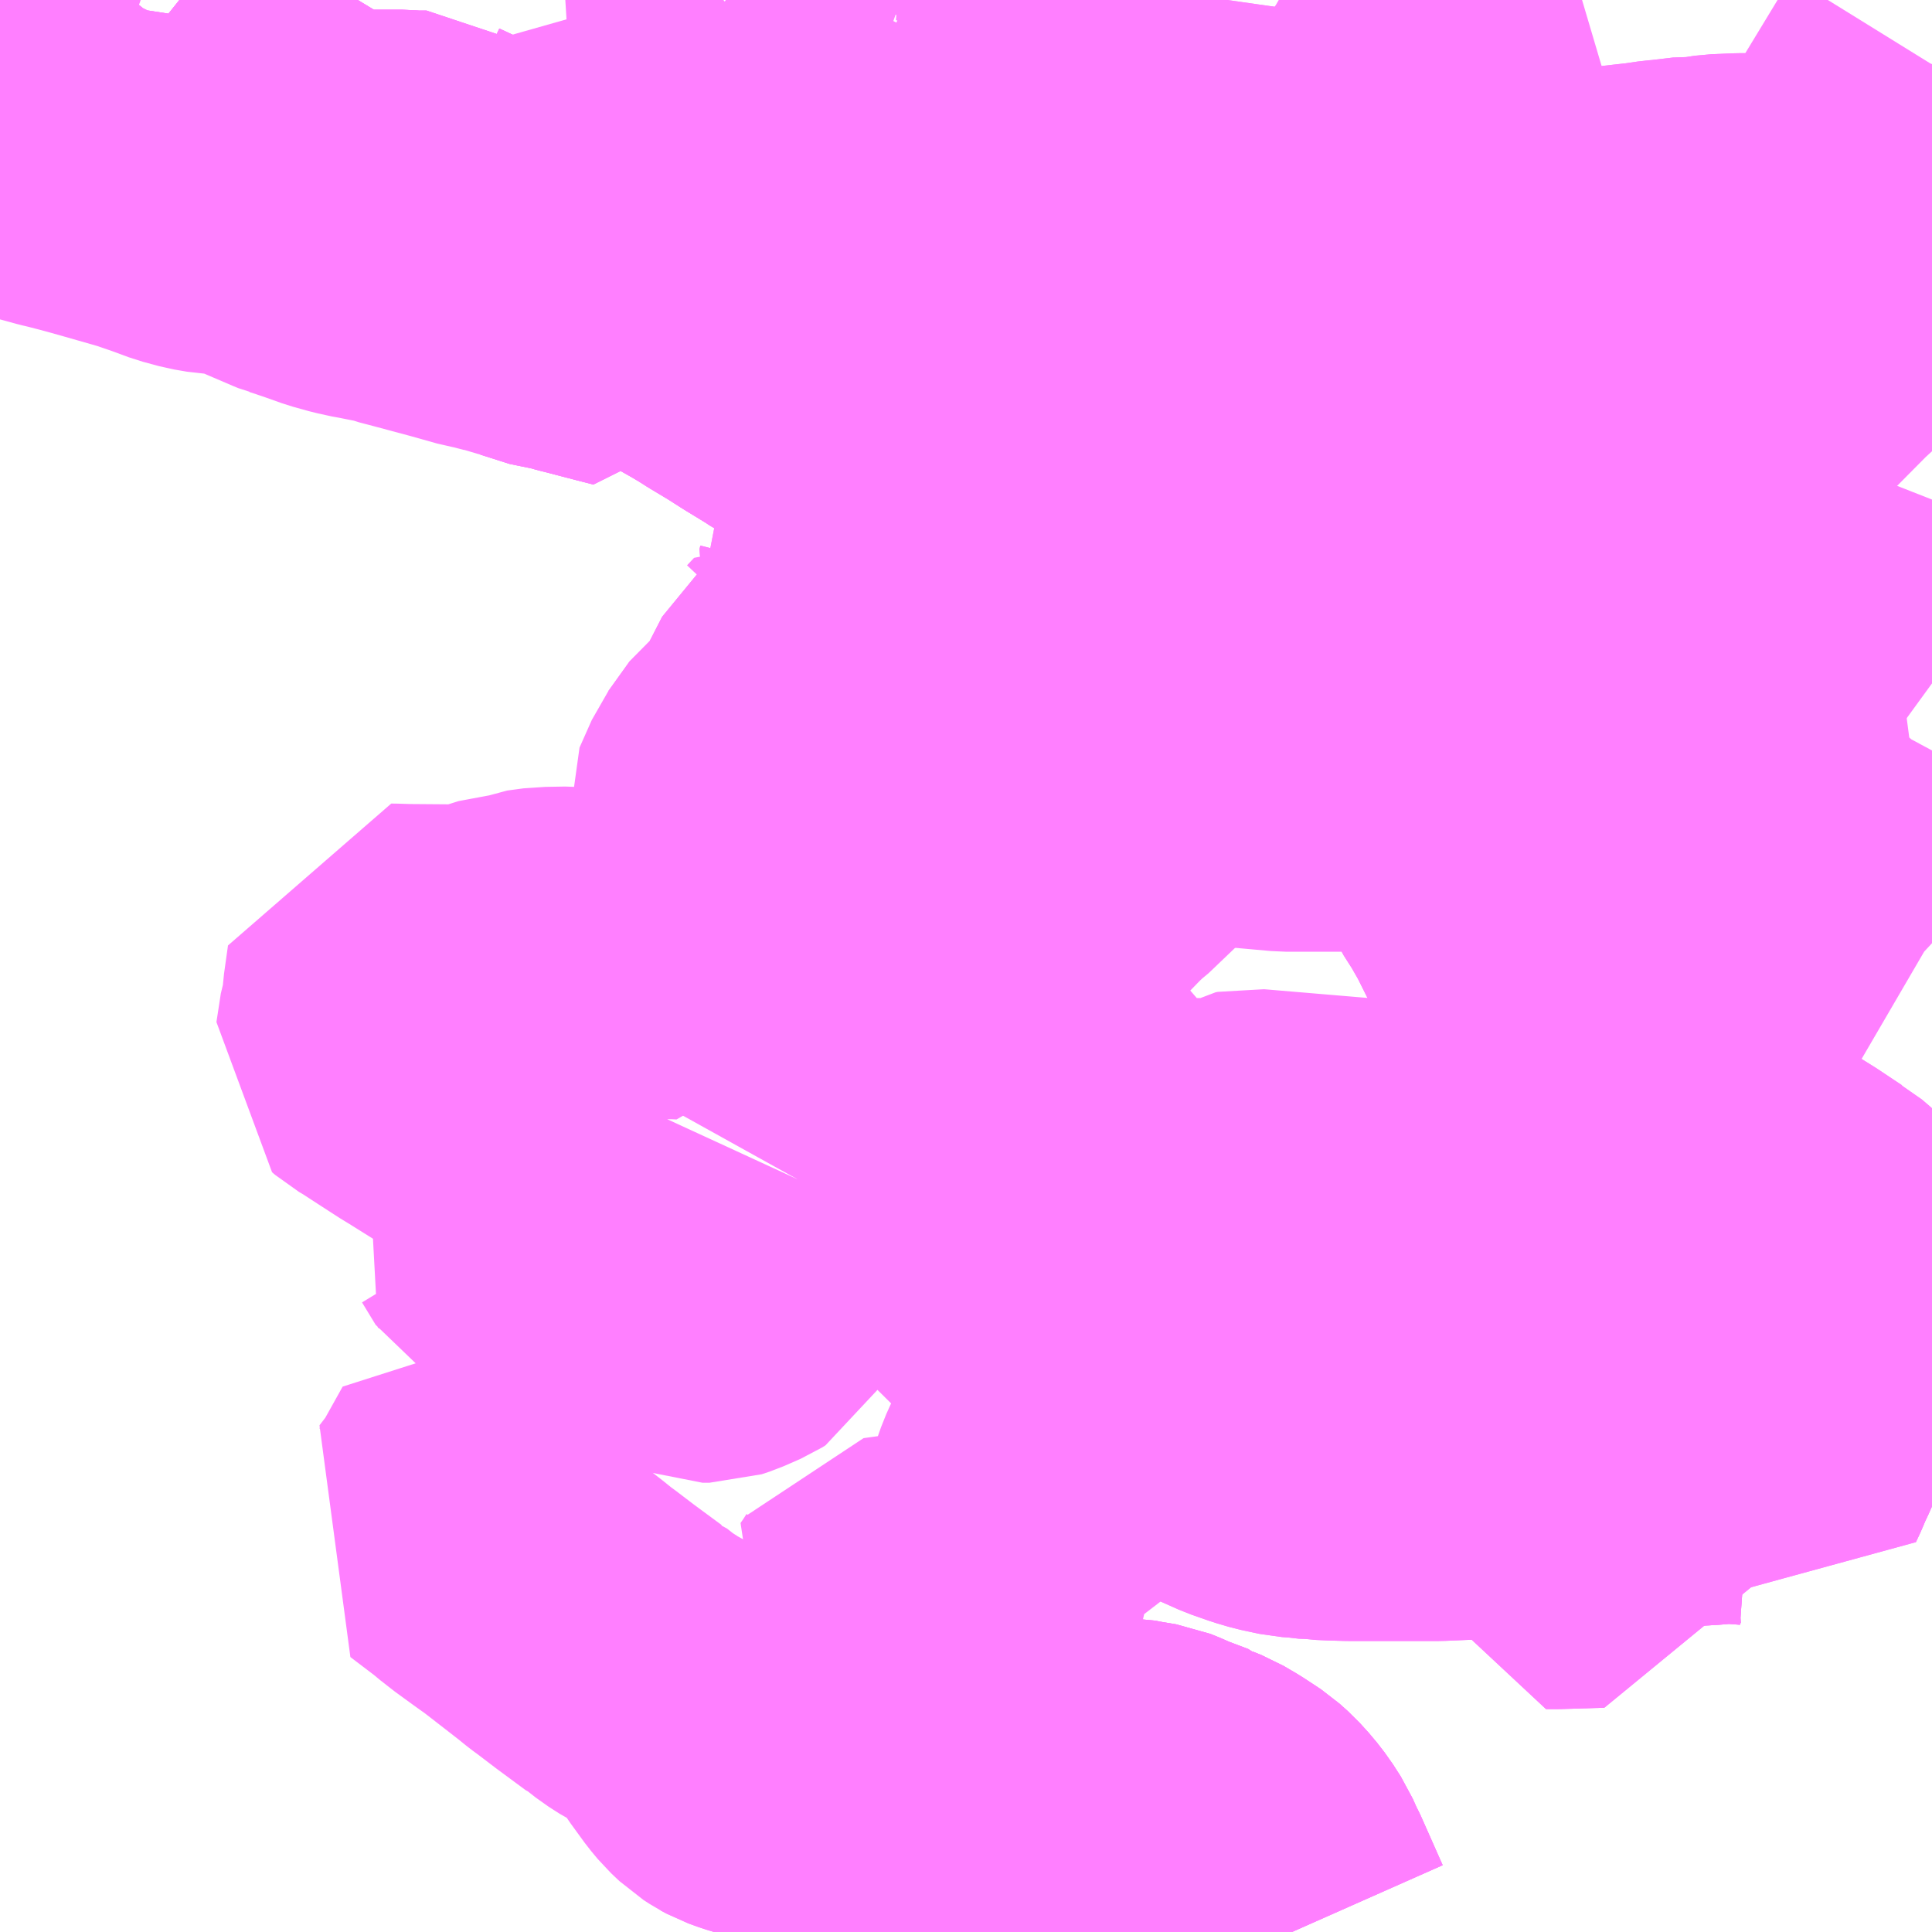<?xml version="1.0" encoding="UTF-8"?>
<svg  xmlns="http://www.w3.org/2000/svg" xmlns:xlink="http://www.w3.org/1999/xlink" xmlns:go="http://purl.org/svgmap/profile" property="N07_001,N07_002,N07_003,N07_004,N07_005,N07_006,N07_007" viewBox="13970.215 -3603.516 4.395 4.395" go:dataArea="13970.21484375 -3603.515625 4.39453125 4.39453125" >
<globalCoordinateSystem srsName="http://purl.org/crs/84" transform="matrix(100.0,0.0,0.0,-100.0,0.0,0.0)" />
<defs>
 <g id="p0" >
  <circle cx="0.0" cy="0.0" r="3" stroke="green" stroke-width="0.75" vector-effect="non-scaling-stroke" />
 </g>
</defs>
<g fill="none" fill-rule="evenodd" stroke="#FF00FF" stroke-width="0.75" opacity="0.5" vector-effect="non-scaling-stroke" stroke-linejoin="bevel" >
<path content="1,朝日自動車（株）,024,6.0,6.0,5.5," xlink:title="1" d="M13973.154,-3599.121L13973.154,-3599.121L13973.103,-3599.236L13973.098,-3599.245L13973.086,-3599.272L13973.068,-3599.3L13973.051,-3599.322L13973.031,-3599.344L13973.012,-3599.361L13973.003,-3599.367L13972.974,-3599.386L13972.945,-3599.403L13972.925,-3599.411L13972.922,-3599.414L13972.869,-3599.434L13972.844,-3599.445L13972.829,-3599.451L13972.793,-3599.457L13972.772,-3599.461L13972.758,-3599.461L13972.73,-3599.463L13972.681,-3599.459L13972.65,-3599.454L13972.631,-3599.448L13972.591,-3599.436L13972.553,-3599.417L13972.545,-3599.414L13972.54,-3599.411L13972.507,-3599.401L13972.469,-3599.391L13972.425,-3599.383L13972.407,-3599.381L13972.375,-3599.376L13972.338,-3599.374L13972.312,-3599.371L13972.289,-3599.372L13972.26,-3599.379L13972.252,-3599.381L13972.218,-3599.397L13972.193,-3599.41L13972.183,-3599.417L13972.176,-3599.421L13972.165,-3599.423L13972.151,-3599.432L13972.121,-3599.441L13972.107,-3599.444L13972.028,-3599.461L13971.984,-3599.47L13971.951,-3599.479L13971.931,-3599.485L13971.909,-3599.493L13971.896,-3599.5L13971.882,-3599.509L13971.863,-3599.527L13971.848,-3599.545L13971.816,-3599.589L13971.804,-3599.608L13971.799,-3599.615L13971.773,-3599.65L13971.764,-3599.662L13971.746,-3599.674L13971.699,-3599.7L13971.694,-3599.704L13971.69,-3599.706L13971.665,-3599.722L13971.637,-3599.744L13971.634,-3599.745L13971.569,-3599.793L13971.527,-3599.825L13971.512,-3599.836L13971.491,-3599.853L13971.464,-3599.874L13971.406,-3599.919L13971.378,-3599.939L13971.334,-3599.971L13971.328,-3599.976L13971.31,-3599.99L13971.301,-3599.998L13971.289,-3600.007L13971.239,-3600.045L13971.269,-3600.084L13971.322,-3600.179L13971.425,-3600.13L13971.473,-3600.108L13971.518,-3600.077"/>
<path content="1,朝日自動車（株）,025,2.0,2.0,2.0," xlink:title="1" d="M13973.154,-3599.121L13973.154,-3599.121L13973.103,-3599.236L13973.098,-3599.245L13973.086,-3599.272L13973.068,-3599.3L13973.051,-3599.322L13973.031,-3599.344L13973.012,-3599.361L13973.003,-3599.367L13972.974,-3599.386L13972.945,-3599.403L13972.925,-3599.411L13972.922,-3599.414L13972.869,-3599.434L13972.844,-3599.445L13972.829,-3599.451L13972.793,-3599.457L13972.772,-3599.461L13972.758,-3599.461L13972.73,-3599.463L13972.681,-3599.459L13972.65,-3599.454L13972.631,-3599.448L13972.591,-3599.436L13972.553,-3599.417L13972.545,-3599.414L13972.54,-3599.411L13972.507,-3599.401L13972.469,-3599.391L13972.425,-3599.383L13972.407,-3599.381L13972.375,-3599.376L13972.338,-3599.374L13972.312,-3599.371L13972.289,-3599.372L13972.26,-3599.379L13972.252,-3599.381L13972.218,-3599.397L13972.193,-3599.41L13972.183,-3599.417L13972.176,-3599.421L13972.165,-3599.423L13972.151,-3599.432L13972.121,-3599.441L13972.107,-3599.444L13972.028,-3599.461L13971.984,-3599.47L13971.951,-3599.479L13971.931,-3599.485L13971.909,-3599.493L13971.896,-3599.5"/>
<path content="1,朝日自動車（株）,112,999.9,999.9,999.9," xlink:title="1" d="M13972.675,-3602.527L13972.714,-3602.6L13972.717,-3602.605L13972.727,-3602.624L13972.739,-3602.645L13972.739,-3602.647L13972.766,-3602.693L13972.809,-3602.761L13972.834,-3602.801L13972.872,-3602.86L13972.88,-3602.872L13972.886,-3602.878L13972.934,-3602.954L13972.951,-3602.981L13973.009,-3603.07L13972.924,-3603.12L13972.837,-3603.171L13972.866,-3603.214L13972.873,-3603.227L13972.895,-3603.261L13972.956,-3603.354L13972.965,-3603.371L13972.97,-3603.379L13972.981,-3603.402L13972.996,-3603.454L13973.003,-3603.488L13973.007,-3603.516"/>
<path content="1,朝日自動車（株）,113,40.5,37.0,24.0," xlink:title="1" d="M13972.675,-3602.527L13972.714,-3602.6L13972.717,-3602.605L13972.727,-3602.624L13972.739,-3602.645L13972.739,-3602.647L13972.766,-3602.693L13972.809,-3602.761L13972.834,-3602.801L13972.872,-3602.86L13972.88,-3602.872L13972.886,-3602.878L13972.91,-3602.868L13972.954,-3602.847L13972.973,-3602.837L13973.026,-3602.812L13973.038,-3602.805L13973.056,-3602.798L13973.189,-3602.733L13973.196,-3602.729L13973.312,-3602.674L13973.357,-3602.652L13973.442,-3602.611L13973.449,-3602.608L13973.499,-3602.584L13973.547,-3602.561L13973.556,-3602.576L13973.575,-3602.606L13973.6,-3602.641L13973.616,-3602.673L13973.632,-3602.699L13973.638,-3602.71L13973.651,-3602.728L13973.678,-3602.768L13973.742,-3602.866L13973.77,-3602.909L13973.794,-3602.939L13973.811,-3602.956L13973.82,-3602.961L13973.832,-3602.971L13973.843,-3602.977L13973.87,-3602.988L13973.884,-3602.99L13973.899,-3602.993L13973.925,-3602.996L13973.961,-3603L13973.995,-3603.005L13974.008,-3603.006L13974.059,-3603.012L13974.067,-3603.013L13974.085,-3603.012L13974.117,-3603.017L13974.124,-3603.018L13974.171,-3603.02L13974.208,-3603.02L13974.273,-3603.018L13974.288,-3603.016L13974.343,-3603.01L13974.355,-3603.011L13974.39,-3603.009L13974.468,-3603.004L13974.49,-3603.002L13974.527,-3603.001L13974.587,-3602.996L13974.609,-3602.994"/>
<path content="1,朝日自動車（株）,114,37.0,36.5,26.5," xlink:title="1" d="M13972.675,-3602.527L13972.714,-3602.6L13972.717,-3602.605L13972.727,-3602.624L13972.739,-3602.645L13972.739,-3602.647L13972.766,-3602.693L13972.809,-3602.761L13972.834,-3602.801L13972.872,-3602.86L13972.88,-3602.872L13972.886,-3602.878L13972.934,-3602.954L13973.009,-3603.07L13972.924,-3603.12L13972.837,-3603.171L13972.866,-3603.214L13972.873,-3603.227L13972.895,-3603.261L13972.956,-3603.354L13972.965,-3603.371L13972.97,-3603.379L13972.981,-3603.402L13972.996,-3603.454L13973.003,-3603.488L13973.007,-3603.516"/>
<path content="1,東武バスセントラル（株）,ミッドナイトアロー久喜,1.0,0.0,0.0," xlink:title="1" d="M13973.154,-3599.121L13973.154,-3599.121L13973.103,-3599.236L13973.098,-3599.245L13973.086,-3599.272L13973.068,-3599.3L13973.051,-3599.322L13973.031,-3599.344L13973.012,-3599.361L13973.003,-3599.367L13972.974,-3599.386L13972.945,-3599.403L13972.925,-3599.411L13972.922,-3599.414L13972.869,-3599.434L13972.844,-3599.445L13972.829,-3599.451L13972.793,-3599.457L13972.772,-3599.461L13972.758,-3599.461L13972.73,-3599.463L13972.681,-3599.459L13972.65,-3599.454L13972.631,-3599.448L13972.591,-3599.436L13972.553,-3599.417L13972.545,-3599.414L13972.54,-3599.411L13972.507,-3599.401L13972.469,-3599.391L13972.425,-3599.383L13972.407,-3599.381L13972.375,-3599.376L13972.338,-3599.374L13972.312,-3599.371L13972.289,-3599.372L13972.26,-3599.379L13972.252,-3599.381L13972.218,-3599.397L13972.193,-3599.41L13972.183,-3599.417L13972.176,-3599.421L13972.165,-3599.423L13972.151,-3599.432L13972.154,-3599.495L13972.165,-3599.541L13972.169,-3599.551L13972.172,-3599.57L13972.178,-3599.594L13972.192,-3599.632L13972.197,-3599.647L13972.211,-3599.677L13972.233,-3599.718L13972.246,-3599.739L13972.252,-3599.75L13972.253,-3599.773L13972.251,-3599.785L13972.246,-3599.796L13972.232,-3599.817L13972.222,-3599.827L13972.208,-3599.838L13972.217,-3599.851L13972.228,-3599.868L13972.231,-3599.873L13972.303,-3599.883L13972.329,-3599.886L13972.346,-3599.889L13972.354,-3599.89L13972.389,-3599.894L13972.399,-3599.895L13972.446,-3599.901L13972.465,-3599.982L13972.535,-3599.976L13972.557,-3600.1L13972.56,-3600.108L13972.573,-3600.145L13972.618,-3600.245L13972.551,-3600.279L13972.59,-3600.319L13972.61,-3600.376L13972.621,-3600.394L13972.638,-3600.416L13972.664,-3600.441L13972.696,-3600.406L13972.724,-3600.381L13972.744,-3600.367L13972.765,-3600.352L13972.816,-3600.319L13972.84,-3600.308L13972.866,-3600.292L13972.904,-3600.272L13972.904,-3600.27L13972.926,-3600.26L13972.932,-3600.256L13972.965,-3600.238L13972.983,-3600.228L13972.995,-3600.221L13973.049,-3600.197L13973.089,-3600.183L13973.116,-3600.175L13973.158,-3600.166L13973.172,-3600.165L13973.182,-3600.163L13973.212,-3600.162L13973.226,-3600.16L13973.248,-3600.159L13973.282,-3600.158L13973.423,-3600.158L13973.429,-3600.158L13973.488,-3600.158L13973.558,-3600.161L13973.585,-3600.163L13973.683,-3600.169L13973.697,-3600.17L13973.718,-3600.171L13973.758,-3600.174L13973.799,-3600.176L13973.839,-3600.179L13973.918,-3600.183L13973.95,-3600.186L13973.983,-3600.188L13974.012,-3600.189L13974.099,-3600.194L13974.111,-3600.195L13974.12,-3600.196L13974.151,-3600.198L13974.186,-3600.195L13974.2,-3600.194L13974.209,-3600.19L13974.224,-3600.185L13974.238,-3600.176"/>
<path content="1,東武バスセントラル（株）,ミッドナイトアロー久喜,1.0,0.0,0.0," xlink:title="1" d="M13974.238,-3600.176L13974.246,-3600.164L13974.258,-3600.141"/>
<path content="1,東武バスセントラル（株）,ミッドナイトアロー久喜,1.0,0.0,0.0," xlink:title="1" d="M13974.238,-3600.176L13974.239,-3600.178L13974.246,-3600.194L13974.252,-3600.209L13974.259,-3600.223L13974.267,-3600.241L13974.302,-3600.32L13974.313,-3600.35L13974.343,-3600.422L13974.355,-3600.452L13974.36,-3600.464L13974.379,-3600.515L13974.393,-3600.568L13974.4,-3600.602L13974.4,-3600.644L13974.398,-3600.655L13974.394,-3600.665L13974.385,-3600.685L13974.375,-3600.698L13974.364,-3600.712L13974.343,-3600.73L13974.334,-3600.735L13974.28,-3600.771L13974.243,-3600.794L13974.241,-3600.796L13974.216,-3600.812L13974.21,-3600.816L13974.179,-3600.833L13974.155,-3600.842L13974.128,-3600.85L13974.091,-3600.86L13974.07,-3600.867L13974.056,-3600.874L13974.034,-3600.885L13974.024,-3600.891L13973.962,-3600.927L13973.902,-3600.963L13973.844,-3601.015L13973.827,-3601.029L13973.807,-3601.049L13973.783,-3601.07L13973.77,-3601.091L13973.762,-3601.114L13973.755,-3601.137L13973.752,-3601.163L13973.748,-3601.184L13973.745,-3601.201L13973.742,-3601.216L13973.735,-3601.246L13973.727,-3601.269L13973.712,-3601.31L13973.693,-3601.348L13973.667,-3601.402L13973.638,-3601.46L13973.635,-3601.466L13973.611,-3601.508L13973.588,-3601.544L13973.576,-3601.57L13973.569,-3601.6L13973.563,-3601.628L13973.554,-3601.663L13973.552,-3601.67L13973.526,-3601.74L13973.509,-3601.774L13973.487,-3601.816L13973.471,-3601.845L13973.378,-3601.994L13973.371,-3602.004L13973.341,-3602.049L13973.321,-3602.077L13973.296,-3602.109L13973.294,-3602.113L13973.248,-3602.171L13973.233,-3602.193L13973.225,-3602.201L13973.145,-3602.229L13973.129,-3602.235L13973.12,-3602.238L13973.105,-3602.246L13973.049,-3602.285L13973.038,-3602.292L13973.018,-3602.307L13972.994,-3602.325L13972.98,-3602.334L13972.961,-3602.344L13972.941,-3602.353L13972.911,-3602.368L13972.892,-3602.38L13972.875,-3602.39L13972.839,-3602.415L13972.819,-3602.43L13972.799,-3602.445L13972.744,-3602.488L13972.735,-3602.495L13972.669,-3602.523L13972.675,-3602.527L13972.595,-3602.566L13972.557,-3602.579L13972.551,-3602.58L13972.533,-3602.586L13972.52,-3602.595L13972.507,-3602.606L13972.494,-3602.614L13972.487,-3602.617L13972.444,-3602.637L13972.439,-3602.633L13972.43,-3602.633L13972.397,-3602.647L13972.389,-3602.642L13972.339,-3602.608L13972.333,-3602.603L13972.284,-3602.561L13972.269,-3602.55L13972.239,-3602.521L13972.24,-3602.507L13972.232,-3602.513L13972.171,-3602.551L13972.092,-3602.599L13972.081,-3602.606L13972.054,-3602.624L13972.037,-3602.633L13972.022,-3602.643L13971.968,-3602.676L13971.932,-3602.699L13971.887,-3602.726L13971.865,-3602.74L13971.838,-3602.756L13971.776,-3602.791L13971.714,-3602.832L13971.707,-3602.836L13971.7,-3602.828L13971.687,-3602.816L13971.683,-3602.81L13971.663,-3602.789L13971.658,-3602.777L13971.619,-3602.787L13971.573,-3602.799L13971.554,-3602.804L13971.534,-3602.809L13971.509,-3602.816L13971.488,-3602.818L13971.422,-3602.839L13971.492,-3602.934L13971.51,-3602.955L13971.418,-3602.999L13971.403,-3603.008L13971.373,-3603.022L13971.358,-3603.03L13971.333,-3603.042L13971.284,-3603.065L13971.279,-3603.069L13971.221,-3603.098L13971.193,-3603.111L13971.185,-3603.117L13971.15,-3603.117L13971.129,-3603.119L13971.024,-3603.119L13970.973,-3603.12L13970.952,-3603.126L13970.951,-3603.126L13970.921,-3603.143L13970.817,-3603.206L13970.752,-3603.245L13970.699,-3603.279L13970.653,-3603.307L13970.538,-3603.379L13970.523,-3603.391L13970.508,-3603.414L13970.503,-3603.426L13970.501,-3603.445L13970.502,-3603.467L13970.505,-3603.486L13970.507,-3603.499L13970.513,-3603.511L13970.517,-3603.516"/>
<path content="1,茨城急行自動車（株）,016,27.8,27.8,27.8," xlink:title="1" d="M13971.998,-3601.981L13972.051,-3601.973L13972.067,-3601.99L13972.098,-3601.976L13972.123,-3601.974L13972.129,-3601.973L13972.135,-3601.982L13972.136,-3601.982L13972.139,-3601.992L13972.14,-3601.994L13972.149,-3602.019L13972.161,-3602.054L13972.184,-3602.05L13972.236,-3602.044L13972.252,-3602.043L13972.254,-3602.044L13972.263,-3602.044L13972.265,-3602.046L13972.27,-3602.048L13972.274,-3602.051L13972.29,-3602.064L13972.3,-3602.079L13972.339,-3602.144L13972.342,-3602.15L13972.365,-3602.186L13972.398,-3602.233L13972.4,-3602.235L13972.409,-3602.248L13972.433,-3602.28L13972.446,-3602.298L13972.458,-3602.318L13972.462,-3602.324L13972.487,-3602.362L13972.527,-3602.419L13972.566,-3602.4"/>
<path content="3,宮代町,赤コース,6.0,0.0,10.0," xlink:title="3" d="M13973.839,-3600.179L13973.828,-3600.302L13973.824,-3600.32L13973.821,-3600.343L13973.819,-3600.348L13973.816,-3600.403"/>
<path content="3,宮代町,赤コース,6.0,0.0,10.0," xlink:title="3" d="M13973.839,-3600.179L13973.918,-3600.183L13973.95,-3600.186L13973.983,-3600.188L13974.012,-3600.189L13974.099,-3600.194L13974.111,-3600.195L13974.12,-3600.196L13974.151,-3600.198L13974.186,-3600.195L13974.2,-3600.194L13974.209,-3600.19L13974.224,-3600.185L13974.238,-3600.176L13974.239,-3600.178L13974.246,-3600.194L13974.252,-3600.209L13974.259,-3600.223L13974.267,-3600.241L13974.302,-3600.32L13974.313,-3600.35L13974.343,-3600.422L13974.355,-3600.452L13974.36,-3600.464L13974.379,-3600.515L13974.393,-3600.568L13974.4,-3600.602L13974.4,-3600.644L13974.398,-3600.655L13974.394,-3600.665L13974.385,-3600.685L13974.375,-3600.698L13974.364,-3600.712L13974.343,-3600.73L13974.334,-3600.735L13974.28,-3600.771L13974.243,-3600.794L13974.241,-3600.796L13974.216,-3600.812L13974.21,-3600.816L13974.179,-3600.833L13974.155,-3600.842L13974.128,-3600.85L13974.091,-3600.86L13974.07,-3600.867L13974.056,-3600.874L13974.034,-3600.885L13974.024,-3600.891L13973.962,-3600.927L13973.902,-3600.963L13973.844,-3601.015L13973.827,-3601.029L13973.807,-3601.049L13973.783,-3601.07L13973.77,-3601.091L13973.762,-3601.114L13973.755,-3601.137L13973.752,-3601.163L13973.748,-3601.184L13973.745,-3601.201L13973.742,-3601.216L13973.735,-3601.246L13973.727,-3601.269L13973.712,-3601.31L13973.693,-3601.348L13973.667,-3601.402L13973.638,-3601.46L13973.635,-3601.466L13973.611,-3601.508L13973.588,-3601.544L13973.576,-3601.57L13973.569,-3601.6L13973.563,-3601.628L13973.554,-3601.663L13973.552,-3601.67L13973.526,-3601.74L13973.509,-3601.774L13973.487,-3601.816L13973.387,-3601.744L13973.291,-3601.726L13973.14,-3601.726L13973.006,-3601.738L13972.894,-3601.742L13972.929,-3601.769L13972.934,-3601.777L13972.945,-3601.799L13972.993,-3601.895L13973.003,-3601.915L13973.021,-3601.941L13973.053,-3601.98L13973.059,-3601.986L13973.092,-3602.026L13973.08,-3602.035L13973.036,-3602.059L13972.998,-3602.079L13972.979,-3602.09L13972.963,-3602.1L13972.885,-3602.151L13972.858,-3602.168L13972.843,-3602.179L13972.794,-3602.21L13972.778,-3602.221L13972.771,-3602.213L13972.77,-3602.212L13972.77,-3602.212L13972.768,-3602.21L13972.734,-3602.172L13972.712,-3602.149L13972.709,-3602.144L13972.696,-3602.13L13972.685,-3602.117L13972.659,-3602.09L13972.657,-3602.082L13972.641,-3602.07L13972.618,-3602.044L13972.584,-3602.011L13972.577,-3602.003L13972.533,-3601.958L13972.515,-3601.937L13972.494,-3601.905L13972.447,-3601.831L13972.355,-3601.863L13972.37,-3601.903L13972.368,-3601.928L13972.269,-3601.939L13972.223,-3601.951L13972.147,-3601.984L13972.135,-3601.982"/>
<path content="3,宮代町,赤コース,6.0,0.0,10.0," xlink:title="3" d="M13972.028,-3600.834L13972.044,-3600.83L13972.048,-3600.829L13972.065,-3600.823L13972.066,-3600.822L13972.073,-3600.82L13972.099,-3600.811L13972.129,-3600.802L13972.172,-3600.787L13972.203,-3600.775L13972.211,-3600.774L13972.224,-3600.769L13972.252,-3600.757L13972.287,-3600.736L13972.318,-3600.717L13972.328,-3600.712L13972.355,-3600.702L13972.364,-3600.696L13972.37,-3600.679L13972.381,-3600.662L13972.415,-3600.625L13972.435,-3600.602L13972.439,-3600.593L13972.441,-3600.583L13972.444,-3600.57L13972.462,-3600.566L13972.492,-3600.553L13972.517,-3600.539L13972.57,-3600.513L13972.58,-3600.507L13972.587,-3600.503L13972.622,-3600.481L13972.632,-3600.472L13972.664,-3600.441L13972.696,-3600.406L13972.724,-3600.381L13972.744,-3600.367L13972.765,-3600.352L13972.816,-3600.319L13972.84,-3600.308L13972.866,-3600.292L13972.904,-3600.272L13972.904,-3600.27L13972.926,-3600.26L13972.932,-3600.256L13972.965,-3600.238L13972.983,-3600.228L13972.995,-3600.221L13973.049,-3600.197L13973.089,-3600.183L13973.116,-3600.175L13973.158,-3600.166L13973.172,-3600.165L13973.182,-3600.163L13973.212,-3600.162L13973.226,-3600.16L13973.248,-3600.159L13973.282,-3600.158L13973.423,-3600.158L13973.429,-3600.158L13973.488,-3600.158L13973.558,-3600.161L13973.585,-3600.163L13973.683,-3600.169L13973.697,-3600.17L13973.718,-3600.171L13973.725,-3600.09L13973.73,-3600.032L13973.732,-3600.003L13973.756,-3600.003L13973.853,-3600.006L13973.856,-3600.019L13973.851,-3600.037L13973.85,-3600.047L13973.843,-3600.135L13973.839,-3600.179"/>
<path content="3,宮代町,赤コース,6.0,0.0,10.0," xlink:title="3" d="M13972.028,-3600.834L13971.993,-3600.758L13971.955,-3600.678L13971.944,-3600.654L13971.94,-3600.644L13971.901,-3600.559L13971.894,-3600.546L13971.886,-3600.541L13971.847,-3600.524L13971.829,-3600.518L13971.813,-3600.518L13971.752,-3600.543L13971.653,-3600.582L13971.399,-3600.692L13971.39,-3600.697L13971.359,-3600.748L13971.347,-3600.763L13971.331,-3600.776L13971.281,-3600.809L13971.316,-3600.838L13971.329,-3600.846L13971.374,-3600.872L13971.432,-3600.897L13971.368,-3600.945L13971.307,-3600.986L13971.294,-3600.994L13971.272,-3601.01L13971.2,-3601.055L13971.193,-3601.059L13971.145,-3601.09L13971.102,-3601.118L13971.085,-3601.128L13971.078,-3601.134L13971.08,-3601.147L13971.088,-3601.199L13971.094,-3601.217L13971.096,-3601.249L13971.105,-3601.313L13971.108,-3601.313L13971.142,-3601.312L13971.271,-3601.311L13971.29,-3601.315L13971.296,-3601.316L13971.302,-3601.317L13971.316,-3601.32L13971.327,-3601.325L13971.402,-3601.339L13971.419,-3601.346L13971.456,-3601.351L13971.473,-3601.351L13971.487,-3601.352L13971.57,-3601.349L13971.687,-3601.345L13971.751,-3601.345L13971.772,-3601.344L13971.788,-3601.375L13971.728,-3601.407L13971.864,-3601.51L13971.892,-3601.548L13971.885,-3601.6L13971.876,-3601.663L13971.904,-3601.726L13971.952,-3601.793L13971.982,-3601.815L13972.004,-3601.842L13972.013,-3601.86L13972.055,-3601.942L13972.098,-3601.976L13972.123,-3601.974L13972.129,-3601.973L13972.135,-3601.982"/>
<path content="3,宮代町,赤コース,6.0,0.0,10.0," xlink:title="3" d="M13972.681,-3600.954L13972.675,-3600.949L13972.669,-3600.93L13972.667,-3600.918L13972.666,-3600.883L13972.665,-3600.868L13972.606,-3600.868L13972.588,-3600.864L13972.563,-3600.861L13972.546,-3600.861L13972.488,-3600.874L13972.386,-3600.897L13972.371,-3600.9L13972.29,-3600.919L13972.211,-3600.937L13972.165,-3600.948L13972.127,-3600.956L13972.119,-3600.957L13972.057,-3600.873L13972.054,-3600.871L13972.033,-3600.843L13972.028,-3600.834"/>
<path content="3,宮代町,赤コース,6.0,0.0,10.0," xlink:title="3" d="M13972.135,-3601.982L13972.136,-3601.982L13972.139,-3601.992L13972.161,-3602.054"/>
<path content="3,宮代町,赤コース,6.0,0.0,10.0," xlink:title="3" d="M13972.161,-3602.054L13972.009,-3602.079"/>
<path content="3,宮代町,赤コース,6.0,0.0,10.0," xlink:title="3" d="M13972.161,-3602.054L13972.18,-3602.116L13972.183,-3602.124L13972.182,-3602.145L13972.176,-3602.162L13972.17,-3602.176L13972.172,-3602.184L13972.17,-3602.194L13972.187,-3602.22"/>
<path content="3,宮代町,赤コース,6.0,0.0,10.0," xlink:title="3" d="M13972.187,-3602.22L13972.194,-3602.217L13972.221,-3602.204L13972.253,-3602.19L13972.274,-3602.181L13972.342,-3602.15L13972.365,-3602.186L13972.398,-3602.233L13972.4,-3602.235L13972.409,-3602.248L13972.433,-3602.28"/>
<path content="3,宮代町,赤コース,6.0,0.0,10.0," xlink:title="3" d="M13972.187,-3602.22L13972.24,-3602.302L13972.272,-3602.347"/>
<path content="3,宮代町,赤コース,6.0,0.0,10.0," xlink:title="3" d="M13972.433,-3602.28L13972.446,-3602.298L13972.458,-3602.318L13972.462,-3602.324L13972.487,-3602.362L13972.527,-3602.419"/>
<path content="3,宮代町,赤コース,6.0,0.0,10.0," xlink:title="3" d="M13972.433,-3602.28L13972.432,-3602.281L13972.397,-3602.344L13972.393,-3602.351L13972.377,-3602.38L13972.359,-3602.414L13972.344,-3602.44L13972.34,-3602.443L13972.321,-3602.457L13972.256,-3602.497L13972.24,-3602.507L13972.232,-3602.513L13972.171,-3602.551L13972.092,-3602.599L13972.081,-3602.606L13972.054,-3602.624L13972.037,-3602.633L13972.022,-3602.643L13971.968,-3602.676L13971.932,-3602.699L13971.887,-3602.726L13971.865,-3602.74L13971.838,-3602.756L13971.776,-3602.791L13971.714,-3602.832L13971.707,-3602.836L13971.7,-3602.828L13971.687,-3602.816L13971.683,-3602.81L13971.663,-3602.789L13971.658,-3602.777L13971.619,-3602.787L13971.573,-3602.799L13971.554,-3602.804L13971.534,-3602.809L13971.509,-3602.816L13971.488,-3602.818L13971.422,-3602.839"/>
<path content="3,宮代町,赤コース,6.0,0.0,10.0," xlink:title="3" d="M13971.422,-3602.839L13971.492,-3602.934L13971.51,-3602.955L13971.418,-3602.999L13971.403,-3603.008L13971.373,-3603.022L13971.358,-3603.03L13971.333,-3603.042L13971.284,-3603.065L13971.279,-3603.069L13971.221,-3603.098L13971.193,-3603.111L13971.185,-3603.117L13971.15,-3603.117L13971.129,-3603.119L13971.024,-3603.119L13970.973,-3603.12L13970.952,-3603.126L13970.951,-3603.126L13970.921,-3603.143L13970.817,-3603.206L13970.752,-3603.245L13970.699,-3603.279L13970.653,-3603.307L13970.538,-3603.379L13970.523,-3603.391L13970.508,-3603.414L13970.503,-3603.426L13970.501,-3603.445L13970.502,-3603.467L13970.505,-3603.486L13970.507,-3603.499L13970.513,-3603.511L13970.517,-3603.516"/>
<path content="3,宮代町,赤コース,6.0,0.0,10.0," xlink:title="3" d="M13971.422,-3602.839L13971.396,-3602.847L13971.376,-3602.851L13971.366,-3602.855L13971.328,-3602.865L13971.311,-3602.868L13971.247,-3602.886L13971.165,-3602.908L13971.127,-3602.918L13971.103,-3602.927L13971.092,-3602.927L13971.057,-3602.934L13971.05,-3602.935L13971.018,-3602.942L13970.982,-3602.952L13970.937,-3602.968L13970.901,-3602.98L13970.897,-3602.981L13970.892,-3602.983L13970.794,-3603.025L13970.79,-3603.026L13970.785,-3603.028L13970.765,-3603.034L13970.736,-3603.037L13970.723,-3603.039L13970.704,-3603.04L13970.675,-3603.045L13970.638,-3603.055L13970.592,-3603.072L13970.583,-3603.075L13970.548,-3603.087L13970.464,-3603.111L13970.425,-3603.122L13970.399,-3603.129L13970.368,-3603.137L13970.351,-3603.141L13970.311,-3603.152L13970.286,-3603.158L13970.265,-3603.163L13970.215,-3603.175"/>
<path content="3,宮代町,青コース,4.0,10.0,0.0," xlink:title="3" d="M13973.839,-3600.179L13973.828,-3600.302L13973.824,-3600.32L13973.821,-3600.343L13973.819,-3600.348L13973.816,-3600.403L13973.696,-3600.397"/>
<path content="3,宮代町,青コース,4.0,10.0,0.0," xlink:title="3" d="M13973.696,-3600.397L13973.696,-3600.395L13973.699,-3600.351L13973.701,-3600.341L13973.704,-3600.32L13973.709,-3600.283L13973.713,-3600.228L13973.716,-3600.197L13973.717,-3600.182L13973.718,-3600.171L13973.725,-3600.09L13973.73,-3600.032L13973.732,-3600.003L13973.756,-3600.003L13973.853,-3600.006L13973.856,-3600.019L13973.851,-3600.037L13973.85,-3600.047L13973.843,-3600.135L13973.839,-3600.179"/>
<path content="3,宮代町,青コース,4.0,10.0,0.0," xlink:title="3" d="M13973.696,-3600.397L13973.565,-3600.389L13973.561,-3600.427L13973.559,-3600.433L13973.559,-3600.448L13973.558,-3600.456L13973.543,-3600.632L13973.538,-3600.673L13973.529,-3600.699L13973.517,-3600.72L13973.495,-3600.756L13973.427,-3600.861L13973.059,-3600.892L13973.054,-3600.891L13973.03,-3600.877L13973.02,-3600.873L13972.996,-3600.868L13972.956,-3600.871L13972.911,-3600.869L13972.904,-3600.869L13972.665,-3600.868L13972.666,-3600.883L13972.667,-3600.918L13972.669,-3600.93L13972.675,-3600.949L13972.681,-3600.954L13972.69,-3600.98L13972.692,-3600.999L13972.693,-3601.015L13972.696,-3601.057L13972.701,-3601.118L13972.651,-3601.121L13972.608,-3601.124L13972.568,-3601.124L13972.542,-3601.123L13972.516,-3601.12L13972.485,-3601.119L13972.468,-3601.122L13972.455,-3601.126L13972.419,-3601.143L13972.412,-3601.147L13972.394,-3601.155L13972.303,-3601.199L13972.308,-3601.202L13972.31,-3601.205L13972.336,-3601.229L13972.355,-3601.246L13972.362,-3601.253L13972.521,-3601.402L13972.542,-3601.421L13972.553,-3601.43L13972.559,-3601.437L13972.623,-3601.496L13972.649,-3601.519L13972.681,-3601.552L13972.698,-3601.568L13972.705,-3601.573L13972.796,-3601.66L13972.828,-3601.692L13972.849,-3601.712L13972.86,-3601.719L13972.868,-3601.722L13972.894,-3601.742L13972.929,-3601.769L13972.934,-3601.777L13972.945,-3601.799L13972.993,-3601.895L13973.003,-3601.915L13973.021,-3601.941L13973.053,-3601.98L13973.059,-3601.986L13973.092,-3602.026L13973.08,-3602.035L13973.036,-3602.059L13972.998,-3602.079L13972.979,-3602.09L13972.963,-3602.1L13972.885,-3602.151L13972.858,-3602.168L13972.843,-3602.179L13972.794,-3602.21L13972.778,-3602.221L13972.771,-3602.213L13972.77,-3602.212L13972.77,-3602.212L13972.768,-3602.21L13972.734,-3602.172L13972.712,-3602.149L13972.709,-3602.144L13972.696,-3602.13L13972.685,-3602.117L13972.659,-3602.09L13972.657,-3602.082L13972.641,-3602.07L13972.618,-3602.044L13972.584,-3602.011L13972.577,-3602.003L13972.533,-3601.958L13972.515,-3601.937L13972.494,-3601.905L13972.447,-3601.831L13972.355,-3601.863L13972.37,-3601.903L13972.368,-3601.928L13972.269,-3601.939L13972.223,-3601.951L13972.147,-3601.984L13972.135,-3601.982"/>
<path content="3,宮代町,青コース,4.0,10.0,0.0," xlink:title="3" d="M13972.135,-3601.982L13972.129,-3601.973L13972.123,-3601.974L13972.098,-3601.976L13972.055,-3601.942L13972.013,-3601.86L13972.004,-3601.842L13971.982,-3601.815L13971.952,-3601.793L13971.904,-3601.726"/>
<path content="3,宮代町,青コース,4.0,10.0,0.0," xlink:title="3" d="M13972.135,-3601.982L13972.136,-3601.982L13972.139,-3601.992L13972.14,-3601.994L13972.149,-3602.019L13972.161,-3602.054"/>
<path content="3,宮代町,青コース,4.0,10.0,0.0," xlink:title="3" d="M13972.161,-3602.054L13972.18,-3602.116L13972.183,-3602.124L13972.182,-3602.145L13972.176,-3602.162L13972.17,-3602.176L13972.172,-3602.184L13972.17,-3602.194L13972.187,-3602.22"/>
<path content="3,宮代町,青コース,4.0,10.0,0.0," xlink:title="3" d="M13972.009,-3602.079L13972.161,-3602.054"/>
<path content="3,宮代町,青コース,4.0,10.0,0.0," xlink:title="3" d="M13972.187,-3602.22L13972.194,-3602.217L13972.221,-3602.204L13972.253,-3602.19L13972.274,-3602.181L13972.342,-3602.15L13972.365,-3602.186L13972.398,-3602.233L13972.4,-3602.235L13972.409,-3602.248L13972.433,-3602.28"/>
<path content="3,宮代町,青コース,4.0,10.0,0.0," xlink:title="3" d="M13972.187,-3602.22L13972.24,-3602.302L13972.272,-3602.347"/>
<path content="3,宮代町,青コース,4.0,10.0,0.0," xlink:title="3" d="M13972.433,-3602.28L13972.446,-3602.298L13972.458,-3602.318L13972.462,-3602.324L13972.487,-3602.362L13972.527,-3602.419"/>
<path content="3,宮代町,青コース,4.0,10.0,0.0," xlink:title="3" d="M13972.433,-3602.28L13972.432,-3602.281L13972.397,-3602.344L13972.393,-3602.351L13972.377,-3602.38L13972.359,-3602.414L13972.344,-3602.44L13972.34,-3602.443L13972.321,-3602.457L13972.258,-3602.497L13972.256,-3602.497L13972.24,-3602.507L13972.232,-3602.513L13972.171,-3602.551L13972.092,-3602.599L13972.081,-3602.606L13972.054,-3602.624L13972.037,-3602.633L13972.022,-3602.643L13971.968,-3602.676L13971.932,-3602.699L13971.887,-3602.726L13971.865,-3602.74L13971.838,-3602.756L13971.776,-3602.791L13971.714,-3602.832L13971.707,-3602.836L13971.7,-3602.828L13971.687,-3602.816L13971.683,-3602.81L13971.663,-3602.789L13971.658,-3602.777L13971.619,-3602.787L13971.573,-3602.799L13971.554,-3602.804L13971.534,-3602.809L13971.509,-3602.816L13971.488,-3602.818L13971.422,-3602.839L13971.492,-3602.934L13971.51,-3602.955L13971.418,-3602.999L13971.403,-3603.008"/>
<path content="3,宮代町,青コース,4.0,10.0,0.0," xlink:title="3" d="M13971.403,-3603.008L13971.418,-3603.026L13971.432,-3603.044L13971.454,-3603.073L13971.475,-3603.101L13971.531,-3603.19L13971.586,-3603.163L13971.61,-3603.153L13971.709,-3603.104L13971.733,-3603.093L13971.786,-3603.064L13971.842,-3603.033L13971.9,-3602.998L13971.94,-3602.974L13971.961,-3602.961L13971.979,-3602.95L13972.017,-3602.919L13972.077,-3602.864L13972.083,-3602.858L13972.095,-3602.844L13972.106,-3602.836L13972.111,-3602.834L13972.124,-3602.832L13972.131,-3602.832L13972.137,-3602.829L13972.179,-3602.808L13972.182,-3602.805L13972.188,-3602.802L13972.241,-3602.771L13972.259,-3602.761L13972.287,-3602.744L13972.306,-3602.734L13972.326,-3602.726L13972.344,-3602.723L13972.37,-3602.72L13972.418,-3602.721L13972.425,-3602.72L13972.441,-3602.712L13972.477,-3602.691L13972.511,-3602.67L13972.517,-3602.668L13972.531,-3602.66L13972.568,-3602.643L13972.631,-3602.618L13972.681,-3602.6L13972.714,-3602.6L13972.846,-3602.602L13972.855,-3602.602L13972.872,-3602.601L13972.919,-3602.602L13972.937,-3602.601L13973.047,-3602.604L13973.095,-3602.606L13973.143,-3602.605L13973.151,-3602.606L13973.19,-3602.604L13973.204,-3602.602L13973.223,-3602.597L13973.242,-3602.59L13973.264,-3602.58L13973.285,-3602.567L13973.32,-3602.54L13973.323,-3602.538L13973.417,-3602.47L13973.461,-3602.437L13973.419,-3602.387L13973.468,-3602.341L13973.513,-3602.3L13973.628,-3602.195L13973.723,-3602.101L13973.747,-3602.085L13973.69,-3602.034L13973.642,-3601.994L13973.666,-3601.985L13973.697,-3601.968L13973.712,-3601.96L13973.719,-3601.958L13973.757,-3601.939L13973.776,-3601.93L13973.788,-3601.924L13973.82,-3601.909L13973.855,-3601.893L13973.918,-3601.862L13974.042,-3601.805L13974.052,-3601.8L13974.119,-3601.765L13974.164,-3601.742L13974.205,-3601.718L13974.26,-3601.686L13974.269,-3601.682L13974.344,-3601.635L13974.318,-3601.607L13974.289,-3601.576L13974.344,-3601.527L13974.352,-3601.522L13974.387,-3601.503L13974.567,-3601.406L13974.578,-3601.398L13974.585,-3601.394L13974.609,-3601.38M13974.609,-3600.802L13974.581,-3600.782L13974.536,-3600.75L13974.518,-3600.74L13974.511,-3600.737L13974.503,-3600.734L13974.436,-3600.715L13974.429,-3600.714L13974.375,-3600.698L13974.385,-3600.685L13974.394,-3600.665L13974.398,-3600.655L13974.4,-3600.644L13974.4,-3600.602L13974.393,-3600.568L13974.379,-3600.515L13974.36,-3600.464L13974.355,-3600.452L13974.343,-3600.422L13974.313,-3600.35L13974.302,-3600.32L13974.267,-3600.241L13974.259,-3600.223L13974.252,-3600.209L13974.246,-3600.194L13974.239,-3600.178L13974.238,-3600.176L13974.224,-3600.185L13974.209,-3600.19L13974.2,-3600.194L13974.186,-3600.195L13974.151,-3600.198L13974.12,-3600.196L13974.111,-3600.195L13974.099,-3600.194L13974.012,-3600.189L13973.983,-3600.188L13973.95,-3600.186L13973.918,-3600.183L13973.839,-3600.179"/>
<path content="3,宮代町,青コース,4.0,10.0,0.0," xlink:title="3" d="M13971.403,-3603.008L13971.373,-3603.022L13971.358,-3603.03L13971.333,-3603.042L13971.284,-3603.065L13971.279,-3603.069L13971.221,-3603.098L13971.193,-3603.111L13971.185,-3603.117L13971.15,-3603.117L13971.129,-3603.119L13971.024,-3603.119L13970.973,-3603.12L13970.952,-3603.126L13970.951,-3603.126L13970.921,-3603.143L13970.817,-3603.206L13970.752,-3603.245L13970.699,-3603.279L13970.653,-3603.307L13970.538,-3603.379L13970.523,-3603.391L13970.508,-3603.414L13970.503,-3603.426"/>
<path content="3,宮代町,青コース,4.0,10.0,0.0," xlink:title="3" d="M13970.503,-3603.426L13970.501,-3603.445L13970.502,-3603.467L13970.505,-3603.486L13970.507,-3603.499L13970.513,-3603.511L13970.517,-3603.516"/>
<path content="3,宮代町,青コース,4.0,10.0,0.0," xlink:title="3" d="M13970.348,-3603.516L13970.378,-3603.497L13970.475,-3603.436L13970.503,-3603.426"/>
<path content="3,杉戸町,北コース,4.0,5.0,0.0," xlink:title="3" d="M13974.446,-3602.288L13974.438,-3602.288L13974.387,-3602.273L13974.325,-3602.255L13974.28,-3602.241L13974.262,-3602.259L13974.24,-3602.279L13974.223,-3602.296L13974.202,-3602.316L13974.166,-3602.352L13974.137,-3602.381L13974.13,-3602.387L13974.123,-3602.393L13974.081,-3602.426L13974.042,-3602.453L13974.016,-3602.47L13973.977,-3602.492L13973.945,-3602.512L13973.912,-3602.532L13973.897,-3602.54L13973.865,-3602.56L13973.856,-3602.566L13973.837,-3602.576L13973.783,-3602.608L13973.739,-3602.634L13973.729,-3602.641L13973.724,-3602.643L13973.699,-3602.658L13973.684,-3602.666L13973.663,-3602.68L13973.645,-3602.69L13973.632,-3602.699"/>
<path content="3,杉戸町,北コース,4.0,5.0,0.0," xlink:title="3" d="M13973.547,-3602.561L13973.61,-3602.527L13973.663,-3602.492L13973.719,-3602.456"/>
<path content="3,杉戸町,北コース,4.0,5.0,0.0," xlink:title="3" d="M13973.632,-3602.699L13973.616,-3602.673L13973.6,-3602.641L13973.575,-3602.606L13973.556,-3602.576L13973.547,-3602.561"/>
<path content="3,杉戸町,北コース,4.0,5.0,0.0," xlink:title="3" d="M13973.632,-3602.699L13973.638,-3602.71L13973.651,-3602.728L13973.678,-3602.768L13973.742,-3602.866L13973.77,-3602.909L13973.781,-3602.905L13973.831,-3602.878L13973.851,-3602.864L13973.941,-3602.803L13974.003,-3602.764L13974.031,-3602.741L13974.113,-3602.686L13974.117,-3602.684L13974.124,-3602.681L13974.148,-3602.664L13974.177,-3602.645L13974.212,-3602.622L13974.336,-3602.747L13974.36,-3602.769L13974.457,-3602.866L13974.491,-3602.899L13974.495,-3602.904L13974.561,-3602.962L13974.561,-3602.969L13974.566,-3602.974L13974.587,-3602.996L13974.609,-3602.994"/>
<path content="3,杉戸町,北コース,4.0,5.0,0.0," xlink:title="3" d="M13971.89,-3603.516L13971.9,-3603.484L13971.904,-3603.464L13971.856,-3603.424L13971.827,-3603.402L13971.74,-3603.327L13971.794,-3603.291L13971.86,-3603.248L13971.912,-3603.216L13971.95,-3603.194L13972.026,-3603.159L13972.083,-3603.131L13972.118,-3603.112L13972.123,-3603.109L13972.158,-3603.09L13972.183,-3603.077L13972.189,-3603.072L13972.209,-3603.061L13972.212,-3603.06L13972.226,-3603.051L13972.269,-3603.021L13972.328,-3602.974L13972.33,-3602.973L13972.352,-3602.956L13972.374,-3602.944L13972.383,-3602.943L13972.405,-3602.93L13972.448,-3602.911L13972.51,-3602.885L13972.532,-3602.876L13972.547,-3602.869L13972.587,-3602.852L13972.597,-3602.847L13972.648,-3602.827L13972.684,-3602.811L13972.733,-3602.79L13972.739,-3602.788L13972.796,-3602.762L13972.809,-3602.761L13972.766,-3602.693L13972.739,-3602.647L13972.828,-3602.653L13972.884,-3602.656L13972.918,-3602.658L13972.925,-3602.659L13972.974,-3602.661L13972.993,-3602.662L13972.993,-3602.668L13972.99,-3602.725L13972.994,-3602.731L13973.038,-3602.805L13973.056,-3602.798L13973.189,-3602.733L13973.196,-3602.729L13973.312,-3602.674L13973.357,-3602.652L13973.442,-3602.611L13973.449,-3602.608L13973.499,-3602.584L13973.547,-3602.561"/>
<path content="3,杉戸町,南コース,4.0,5.0,0.0," xlink:title="3" d="M13974.446,-3602.288L13974.438,-3602.288L13974.387,-3602.273L13974.325,-3602.255L13974.28,-3602.241L13974.262,-3602.259L13974.24,-3602.279L13974.223,-3602.296L13974.202,-3602.316L13974.166,-3602.352L13974.137,-3602.381L13974.13,-3602.387L13974.123,-3602.393L13974.081,-3602.426L13974.042,-3602.453L13974.016,-3602.47L13973.977,-3602.492L13973.945,-3602.512L13973.912,-3602.532L13973.897,-3602.54L13973.865,-3602.56L13973.856,-3602.566L13973.837,-3602.576L13973.783,-3602.608L13973.739,-3602.634L13973.729,-3602.641L13973.724,-3602.643L13973.699,-3602.658L13973.684,-3602.666L13973.663,-3602.68L13973.645,-3602.69L13973.632,-3602.699L13973.616,-3602.673L13973.6,-3602.641L13973.575,-3602.606L13973.556,-3602.576L13973.547,-3602.561"/>
<path content="3,杉戸町,南コース,4.0,5.0,0.0," xlink:title="3" d="M13973.547,-3602.561L13973.61,-3602.527L13973.663,-3602.492L13973.719,-3602.456L13973.757,-3602.431L13973.784,-3602.415L13973.802,-3602.407L13973.849,-3602.384L13973.912,-3602.352L13973.942,-3602.336L13974.006,-3602.299L13974.034,-3602.279L13974.048,-3602.269L13974.097,-3602.224L13974.112,-3602.21L13974.129,-3602.194L13974.151,-3602.175L13974.168,-3602.165L13974.226,-3602.135L13974.307,-3602.096L13974.375,-3602.069L13974.51,-3602.016L13974.538,-3602.009L13974.557,-3601.997L13974.567,-3601.989L13974.59,-3601.974L13974.598,-3601.968L13974.609,-3601.96"/>
<path content="3,杉戸町,南コース,4.0,5.0,0.0," xlink:title="3" d="M13973.547,-3602.561L13973.499,-3602.584L13973.449,-3602.608L13973.442,-3602.611L13973.357,-3602.652L13973.312,-3602.674L13973.196,-3602.729L13973.189,-3602.733L13973.056,-3602.798L13973.038,-3602.805L13972.994,-3602.731L13972.99,-3602.725L13972.993,-3602.668L13972.993,-3602.662L13972.974,-3602.661L13972.925,-3602.659L13972.918,-3602.658L13972.884,-3602.656L13972.828,-3602.653L13972.739,-3602.647L13972.766,-3602.693L13972.809,-3602.761L13972.796,-3602.762L13972.739,-3602.788L13972.733,-3602.79L13972.684,-3602.811L13972.648,-3602.827L13972.597,-3602.847L13972.587,-3602.852L13972.547,-3602.869L13972.575,-3602.911L13972.629,-3602.992L13972.575,-3603.017L13972.54,-3603.033L13972.528,-3603.037L13972.52,-3603.046L13972.51,-3603.059L13972.495,-3603.093L13972.489,-3603.111L13972.473,-3603.15L13972.463,-3603.177L13972.455,-3603.198L13972.451,-3603.206L13972.443,-3603.228L13972.434,-3603.25L13972.472,-3603.262L13972.493,-3603.272L13972.502,-3603.279L13972.544,-3603.314L13972.56,-3603.335L13972.575,-3603.325L13972.597,-3603.37L13972.603,-3603.38L13972.605,-3603.385L13972.622,-3603.424L13972.627,-3603.441L13972.629,-3603.467L13972.633,-3603.516"/>
<path content="3,杉戸町,南コース,4.0,5.0,0.0," xlink:title="3" d="M13973.536,-3603.516L13973.56,-3603.505L13973.456,-3603.341L13973.435,-3603.305L13973.367,-3603.205L13973.36,-3603.194L13973.301,-3603.101L13973.294,-3603.09L13973.254,-3603.026L13973.233,-3602.997L13973.373,-3602.92L13973.442,-3603.044L13973.55,-3602.999L13973.651,-3602.956L13973.666,-3602.966L13973.724,-3602.974L13973.735,-3602.975L13973.752,-3602.977L13973.824,-3602.981L13973.843,-3602.977L13973.87,-3602.988L13973.884,-3602.99L13973.899,-3602.993L13973.925,-3602.996L13973.961,-3603L13973.995,-3603.005L13974.008,-3603.006L13974.059,-3603.012L13974.067,-3603.013L13974.085,-3603.012L13974.117,-3603.017L13974.124,-3603.018L13974.171,-3603.02L13974.208,-3603.02L13974.273,-3603.018L13974.288,-3603.016L13974.343,-3603.01L13974.355,-3603.011L13974.39,-3603.009L13974.405,-3603.034L13974.432,-3603.079L13974.445,-3603.101L13974.474,-3603.148L13974.596,-3603.349L13974.609,-3603.37"/>
</g>
</svg>
